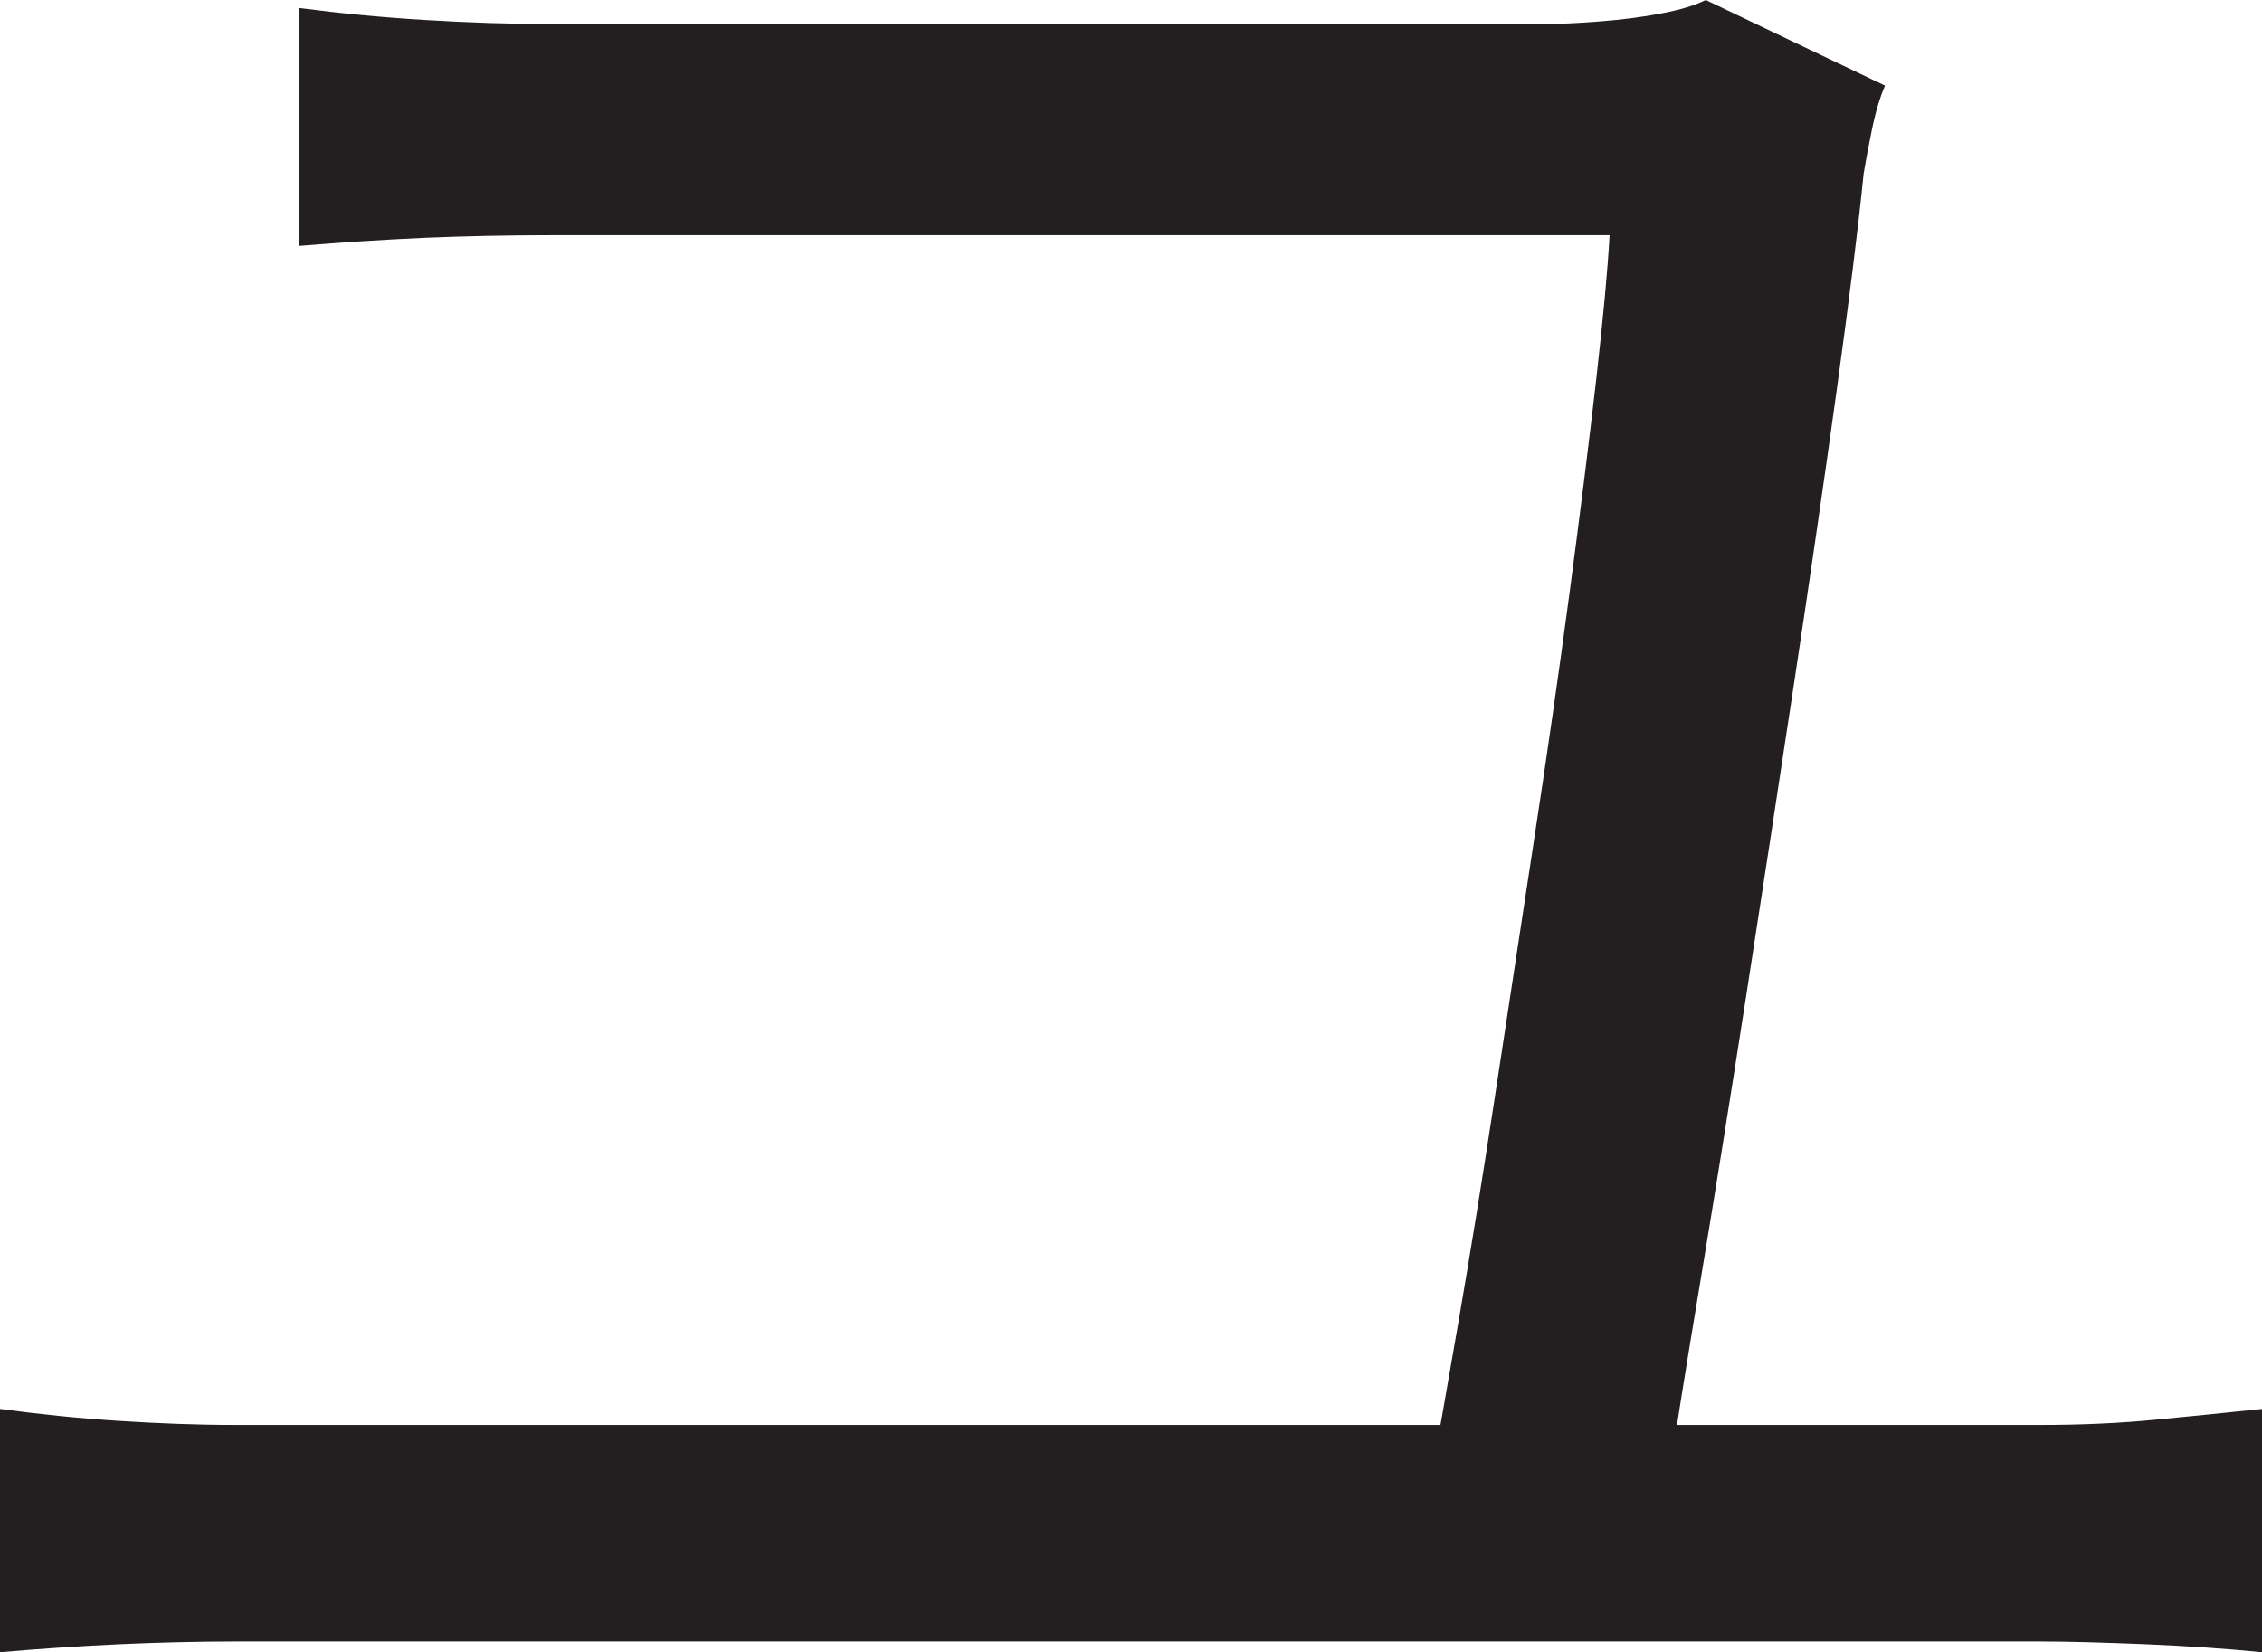 <?xml version="1.0" encoding="UTF-8"?>
<svg id="Layer_1" data-name="Layer 1" xmlns="http://www.w3.org/2000/svg" viewBox="0 0 211.5 154.5">
  <path d="M0,131.75c3.66.5,7.38.88,11.12,1.12s7.38.38,10.88.38h168.75c3.83,0,7.46-.16,10.88-.5,3.41-.33,6.71-.66,9.88-1v22.75c-3.34-.33-7-.58-11-.75-4-.16-7.25-.25-9.75-.25H22c-3.5,0-7.09.09-10.75.25-3.67.17-7.42.42-11.25.75v-22.75ZM176.25,8c-.5,1.17-.92,2.59-1.25,4.25-.34,1.67-.59,3-.75,4-.5,5-1.34,11.71-2.5,20.12-1.17,8.42-2.5,17.59-4,27.5-1.5,9.92-3,19.71-4.5,29.38-1.5,9.67-2.92,18.5-4.25,26.5-1.34,8-2.34,14.25-3,18.75h-22.25c.66-3.66,1.54-8.62,2.62-14.88,1.08-6.25,2.21-13.21,3.38-20.88,1.16-7.66,2.38-15.58,3.62-23.75,1.25-8.16,2.38-16,3.38-23.5s1.83-14.16,2.5-20c.66-5.83,1.08-10.33,1.25-13.5H52c-4.5,0-8.62.09-12.38.25-3.75.17-7.62.42-11.62.75V.75c3.83.5,7.75.88,11.75,1.12s8,.38,12,.38h92.25c1.66,0,3.54-.08,5.62-.25,2.08-.16,4-.41,5.75-.75,1.75-.33,3.12-.75,4.12-1.25l16.75,8Z" style="fill: #231f20; stroke-width: 0px;"/>
</svg>